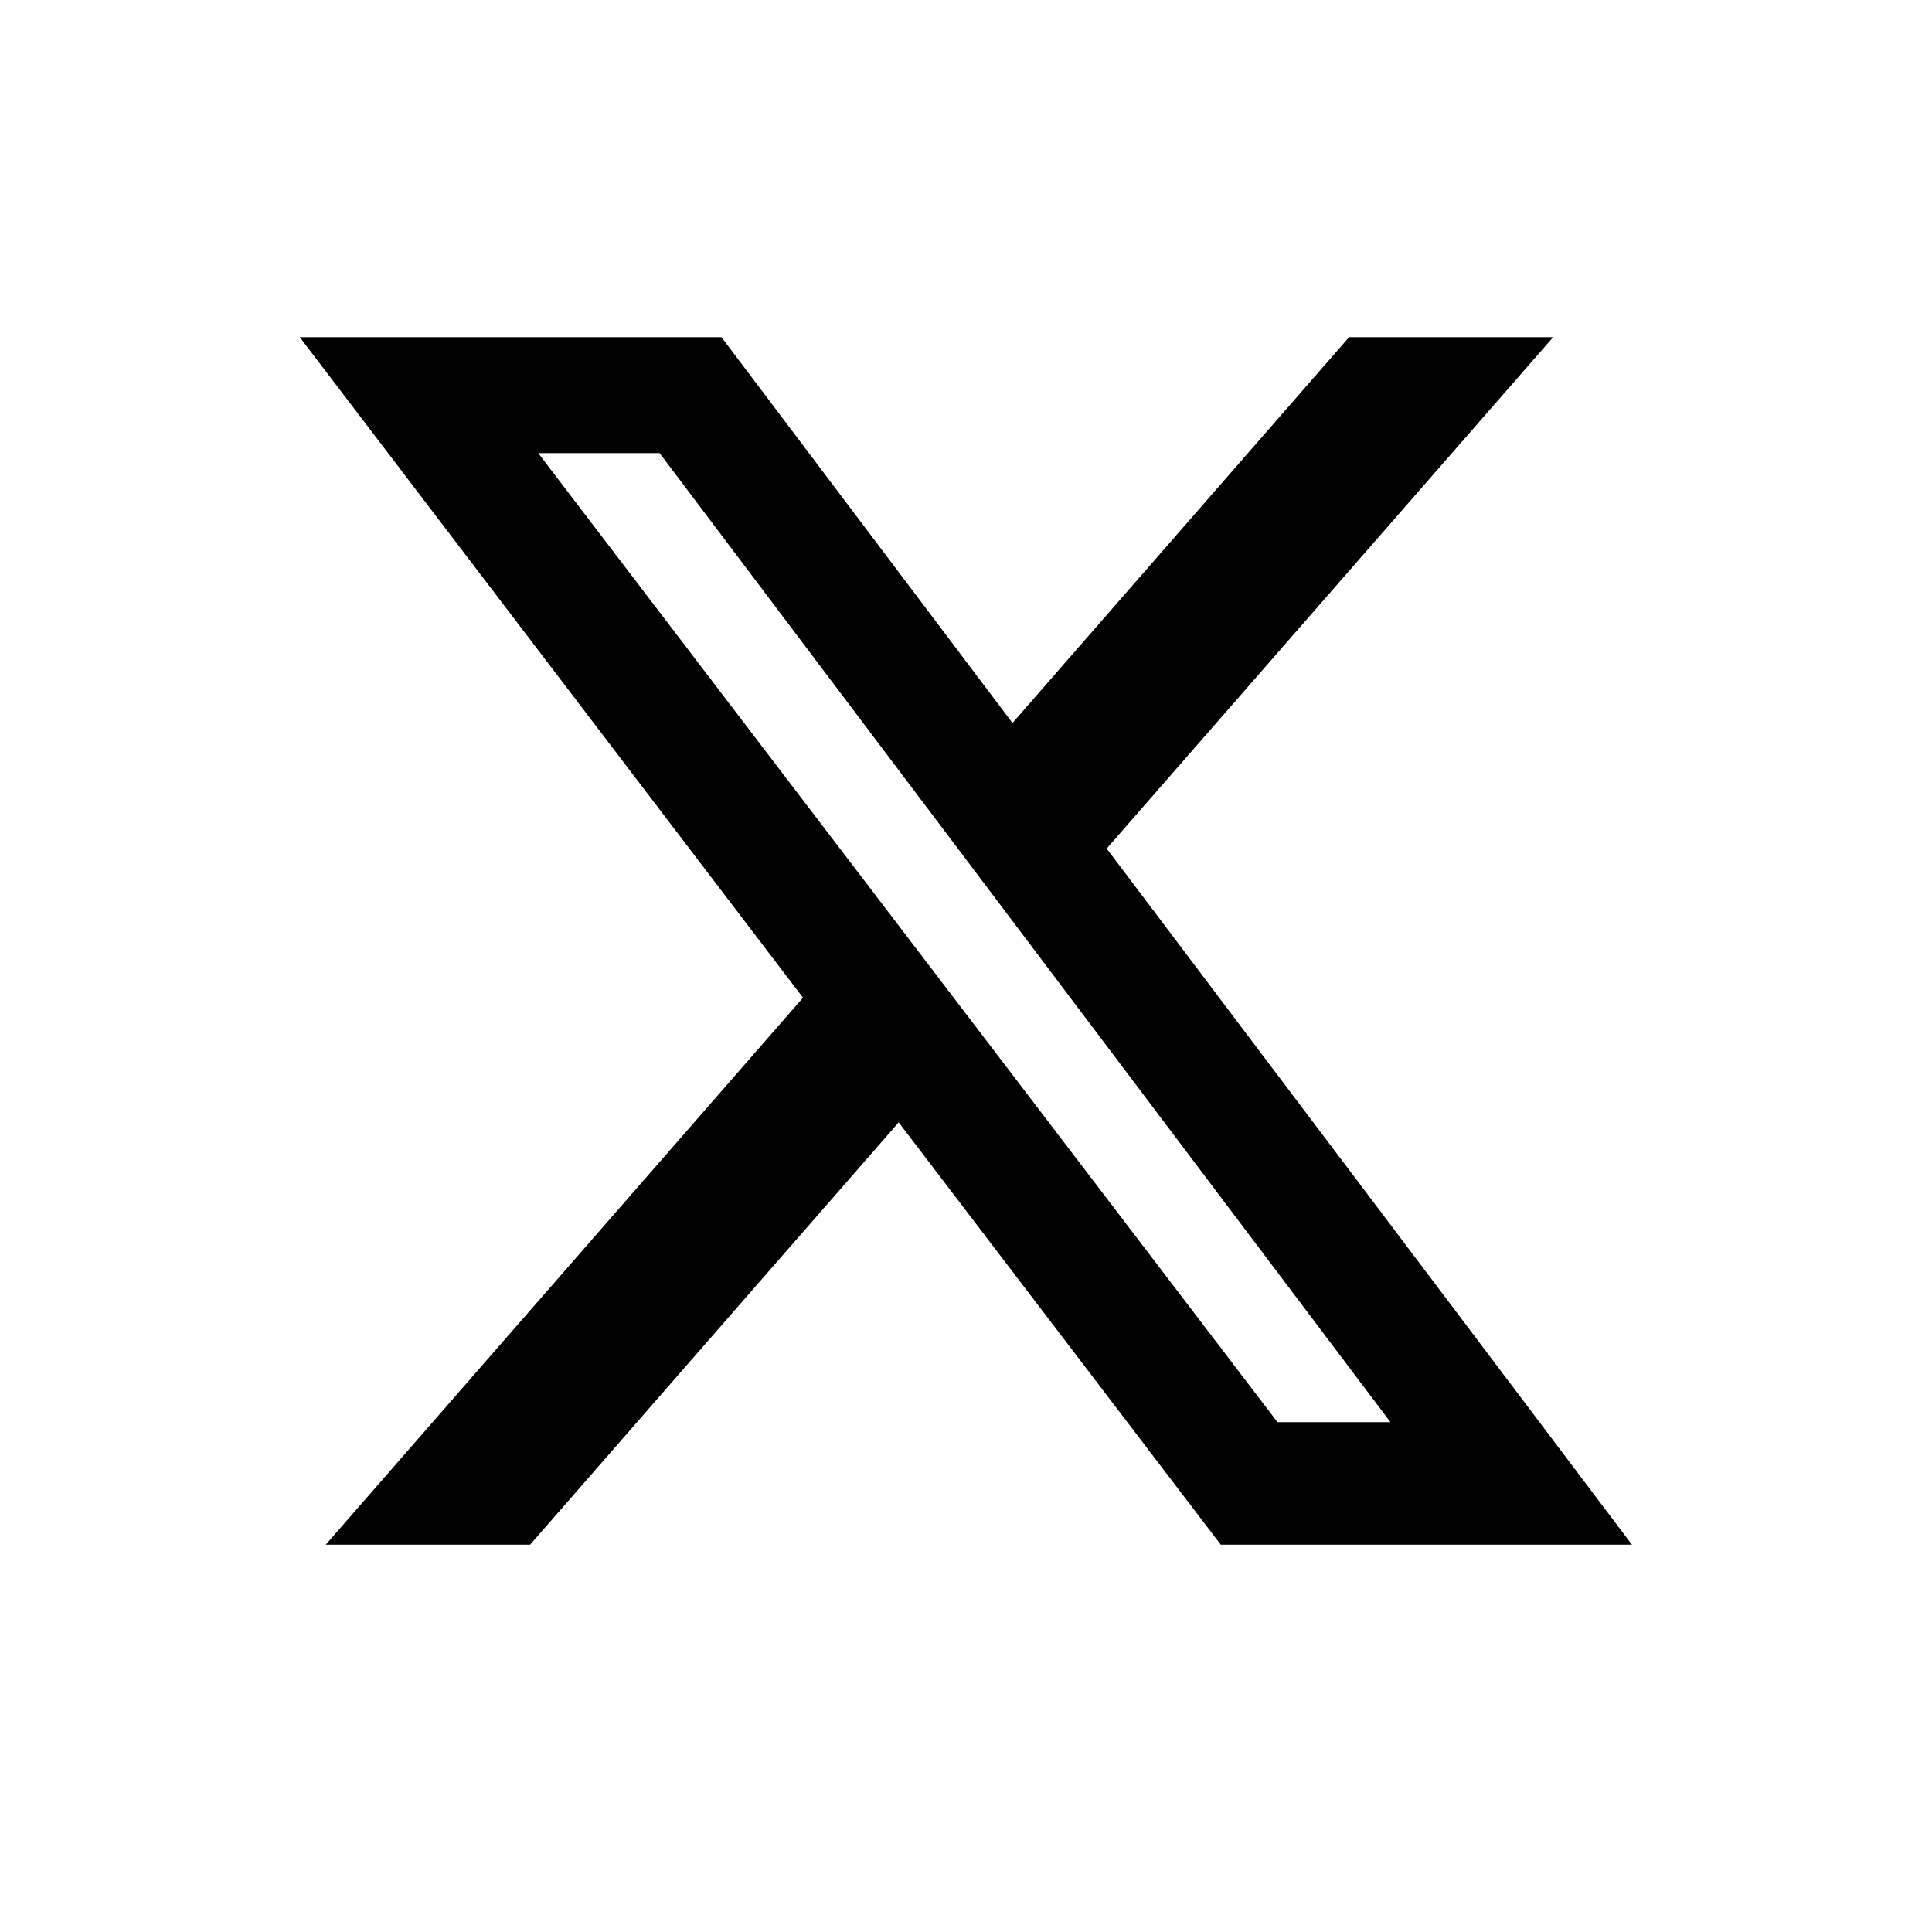 <svg viewBox="0 0 64 64" xmlns="http://www.w3.org/2000/svg">
  <path fill="#010101" d="M44.68 11.17h6.77L36.66 28.11l17.4 23.06H40.44L29.77 37.18 17.56 51.17h-6.77L26.6 33.05 9.93 11.17H23.9l9.64 12.78 11.15-12.78Zm-2.37 35.94h3.75l-24.21-32.1h-4.02L42.31 47.1Z"/>
</svg>
